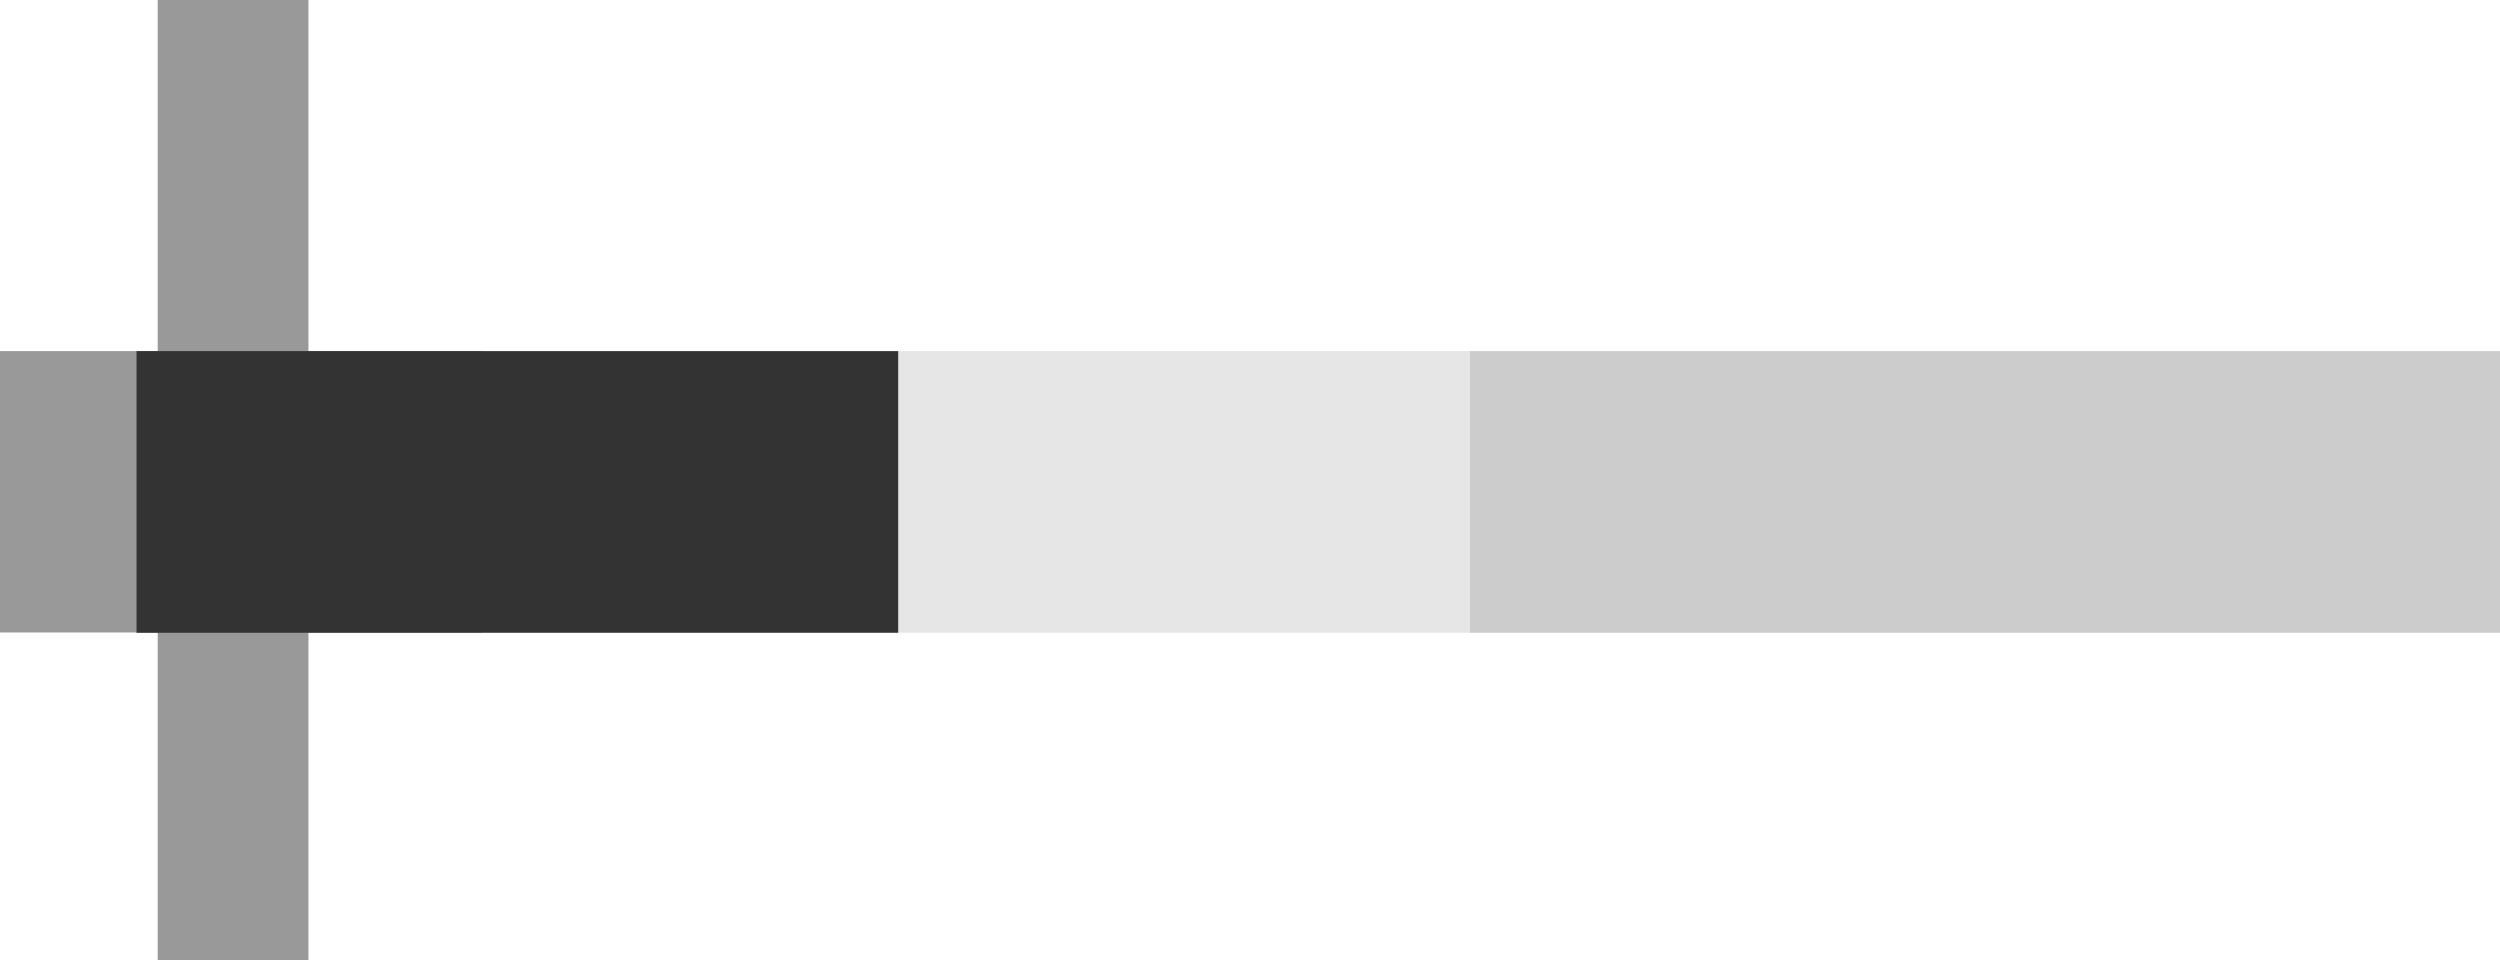 <?xml version="1.0" encoding="UTF-8" standalone="no"?>
<svg
   xmlns:dc="http://purl.org/dc/elements/1.1/"
   xmlns:cc="http://creativecommons.org/ns#"
   xmlns:rdf="http://www.w3.org/1999/02/22-rdf-syntax-ns#"
   xmlns:svg="http://www.w3.org/2000/svg"
   xmlns="http://www.w3.org/2000/svg"
   xmlns:sodipodi="http://sodipodi.sourceforge.net/DTD/sodipodi-0.dtd"
   xmlns:inkscape="http://www.inkscape.org/namespaces/inkscape"
   width="168.425mm"
   height="64.679mm"
   viewBox="0 0 168.425 64.679"
   version="1.1"
   id="svg257"
   inkscape:version="0.92.4 (5da689c313, 2019-01-14)"
   sodipodi:docname="Shoulder_m.svg">
  <defs
     id="defs251" />
  <sodipodi:namedview
     id="base"
     pagecolor="#ffffff"
     bordercolor="#666666"
     borderopacity="1.0"
     inkscape:pageopacity="0.0"
     inkscape:pageshadow="2"
     inkscape:zoom="0.7"
     inkscape:cx="440.80901"
     inkscape:cy="179.01494"
     inkscape:document-units="mm"
     inkscape:current-layer="layer1"
     inkscape:document-rotation="0"
     showgrid="false"
     inkscape:window-width="1146"
     inkscape:window-height="969"
     inkscape:window-x="135"
     inkscape:window-y="18"
     inkscape:window-maximized="0" />
  <g
     inkscape:label="Layer 1"
     inkscape:groupmode="layer"
     id="layer1"
     transform="translate(-23.318,-142.989)">
    <rect
       style="display:inline;fill:#999999;stroke-width:0.206"
       id="rect224-9"
       width="32.465"
       height="18.956"
       x="23.318"
       y="166.643"
       ry="0" />
    <rect
       style="fill:#999999;stroke-width:0.265"
       id="rect503"
       width="10.156"
       height="27.796"
       x="33.943"
       y="142.989" />
    <rect
       style="fill:#999999;stroke-width:0.265"
       id="rect503-9"
       width="10.156"
       height="27.796"
       x="33.943"
       y="179.872" />
  </g>
  <g
     inkscape:groupmode="layer"
     id="layer3"
     inkscape:label="Layer 2"
     style="display:inline"
     transform="translate(-23.318,-142.989)">
    <rect
       style="fill:#cccccc;stroke-width:0.184"
       id="rect423"
       width="69.425"
       height="18.976"
       x="122.318"
       y="166.643" />
    <rect
       style="fill:#e6e6e6;stroke-width:0.203"
       id="rect527"
       width="38.487"
       height="18.976"
       x="83.831"
       y="166.643" />
    <rect
       style="fill:#333333;stroke-width:0.367"
       id="rect531"
       width="51.316"
       height="18.976"
       x="32.515"
       y="166.643" />
  </g>
</svg>

